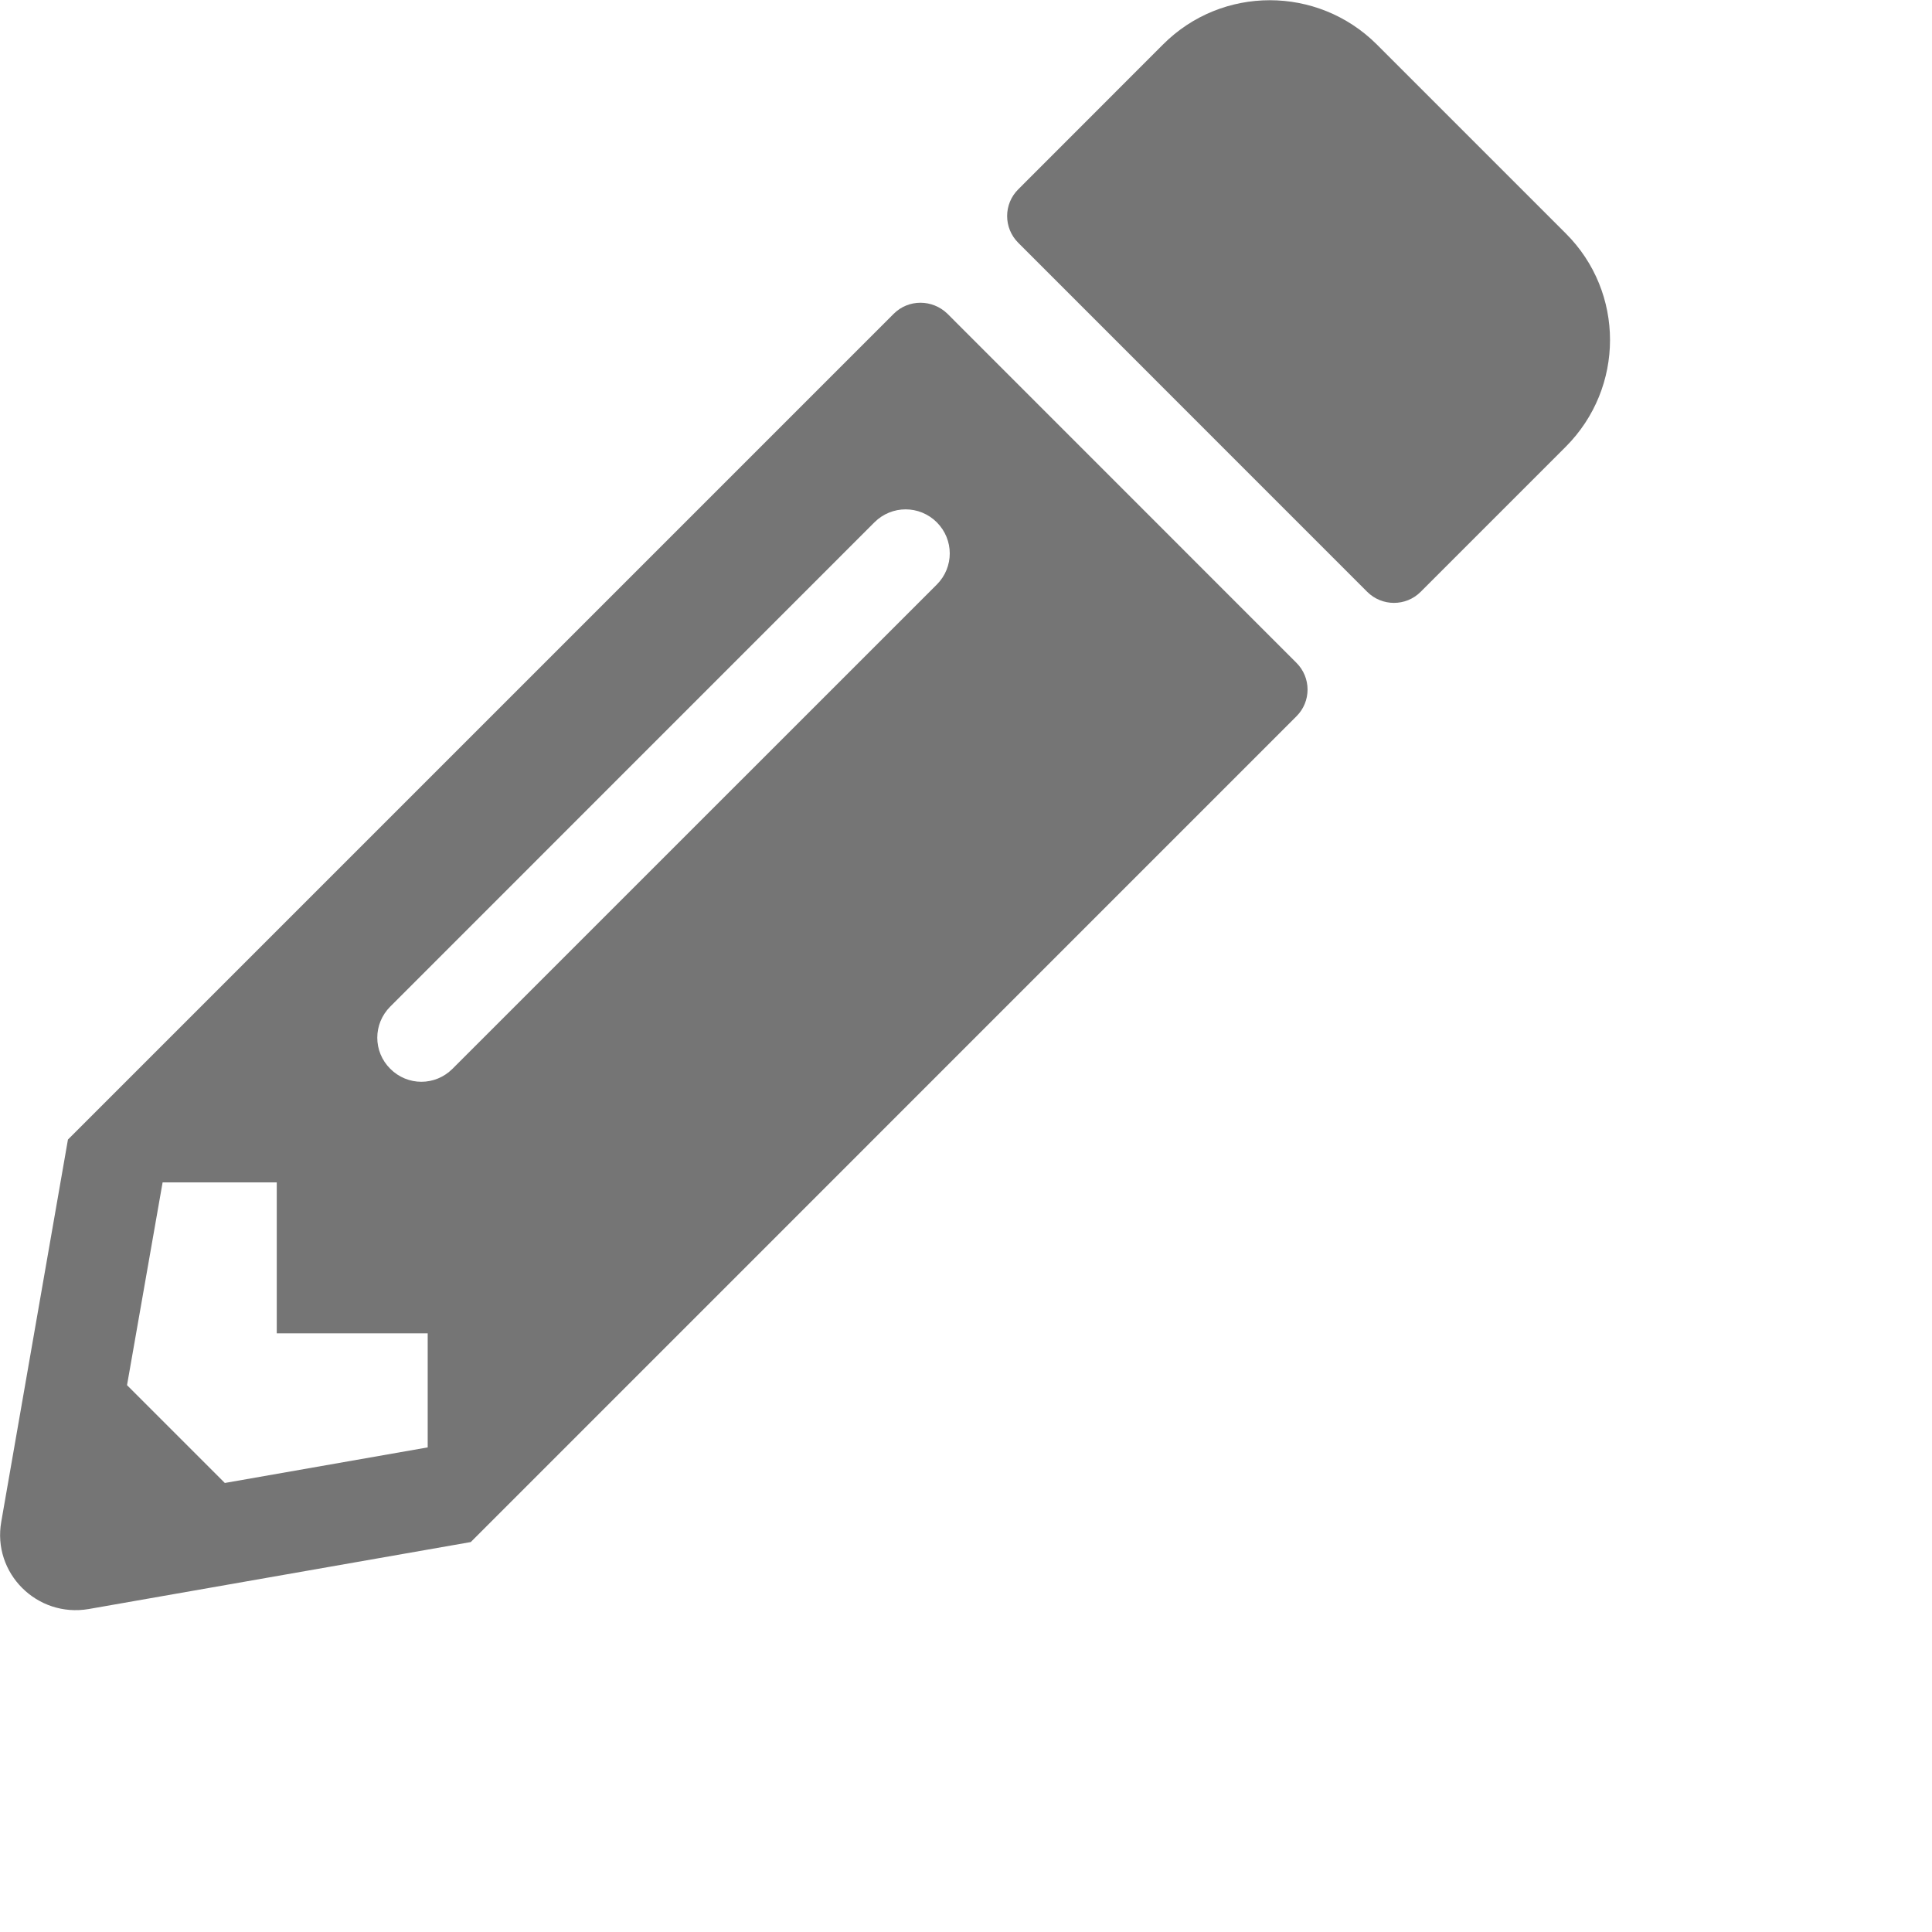<svg width="24" height="24" viewBox="0 0 24 24" fill="none" xmlns="http://www.w3.org/2000/svg">
<path d="M19.449 5.551L17.648 7.352C17.465 7.535 17.168 7.535 16.984 7.352L12.649 3.016C12.465 2.832 12.465 2.535 12.649 2.352L14.449 0.551C15.18 -0.18 16.367 -0.18 17.102 0.551L19.449 2.898C20.184 3.629 20.184 4.816 19.449 5.551ZM11.102 3.898L0.844 14.156L0.016 18.902C-0.098 19.543 0.461 20.098 1.102 19.988L5.848 19.156L16.105 8.898C16.289 8.715 16.289 8.418 16.105 8.234L11.77 3.898C11.582 3.715 11.285 3.715 11.102 3.898ZM4.848 13.277C4.633 13.063 4.633 12.719 4.848 12.504L10.863 6.488C11.078 6.274 11.422 6.274 11.637 6.488C11.852 6.703 11.852 7.047 11.637 7.262L5.621 13.277C5.406 13.492 5.063 13.492 4.848 13.277ZM3.438 16.563H5.313V17.98L2.793 18.422L1.578 17.207L2.02 14.688H3.438V16.563Z" fill="black" fill-opacity="0.541"/>
</svg>

